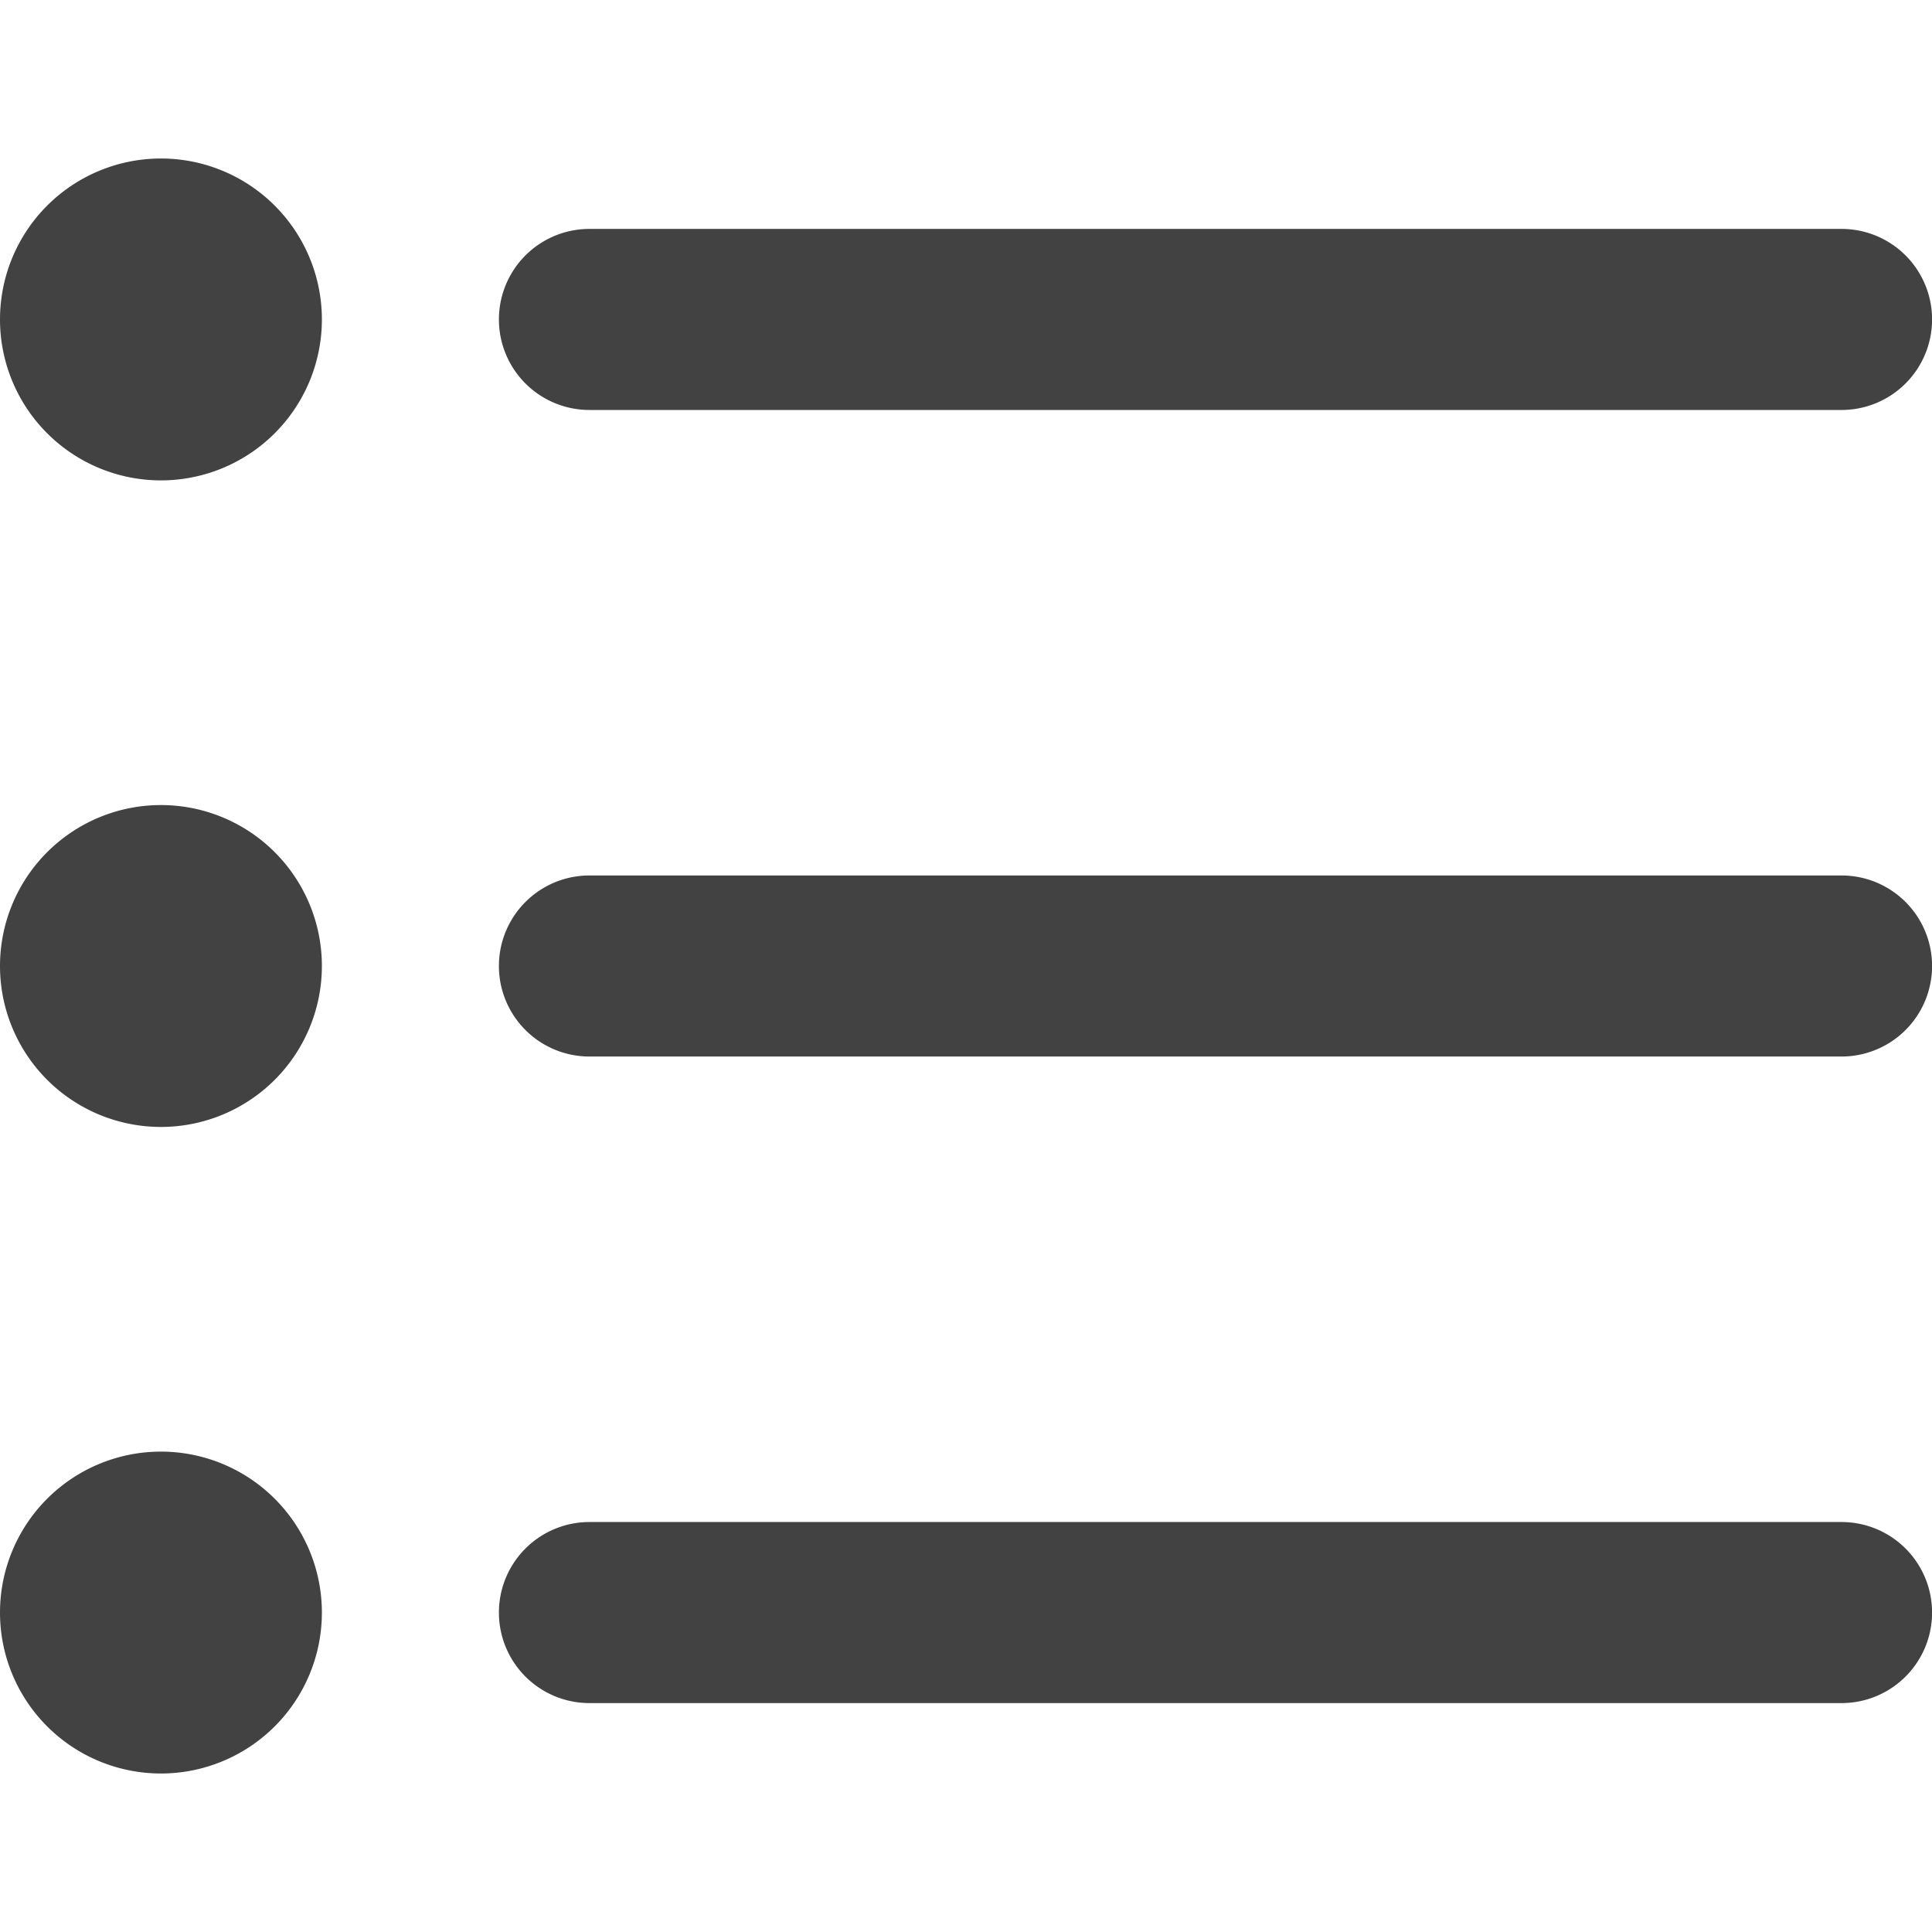 <?xml version="1.0" standalone="no"?><!DOCTYPE svg PUBLIC "-//W3C//DTD SVG 1.1//EN" "http://www.w3.org/Graphics/SVG/1.1/DTD/svg11.dtd">
            <svg t="1562327314737" class="icon" viewBox="0 0 1225 1024" version="1.1" xmlns="http://www.w3.org/2000/svg"
              p-id="10449" width="128" height="128">
              <path
                d="M373.744 159.447h793.902a57.401 57.401 0 1 0 0-114.802H373.744a57.401 57.401 0 0 0 0 114.802z"
                fill="#424242" p-id="10450"></path>
              <path
                d="M102.046 102.046m-102.046 0a102.046 102.046 0 1 0 204.092 0 102.046 102.046 0 1 0-204.092 0Z"
                fill="#424242" p-id="10451"></path>
              <path
                d="M1167.646 454.599H373.744a57.401 57.401 0 1 0 0 114.802h793.902a57.401 57.401 0 0 0 0-114.802z"
                fill="#424242" p-id="10452"></path>
              <path
                d="M102.046 512m-102.046 0a102.046 102.046 0 1 0 204.092 0 102.046 102.046 0 1 0-204.092 0Z"
                fill="#424242" p-id="10453"></path>
              <path
                d="M1167.646 864.553H373.744a57.401 57.401 0 0 0 0 114.802h793.902a57.401 57.401 0 1 0 0-114.802z"
                fill="#424242" p-id="10454"></path>
              <path
                d="M102.046 921.954m-102.046 0a102.046 102.046 0 1 0 204.092 0 102.046 102.046 0 1 0-204.092 0Z"
                fill="#424242" p-id="10455"></path>
            </svg>

